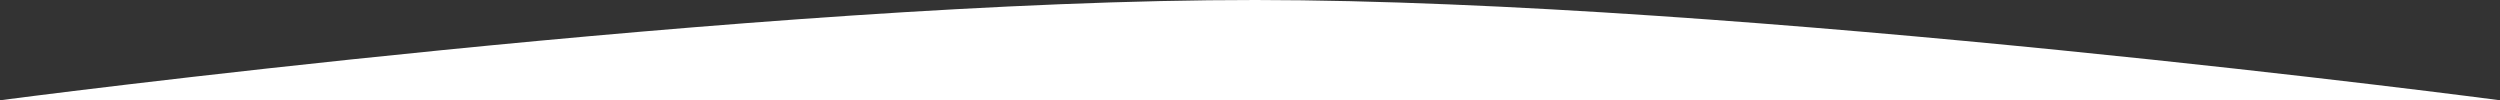<svg width="1920" height="77" viewBox="0 0 1920 77" fill="none" xmlns="http://www.w3.org/2000/svg">
<rect x="0" y="0" width="1920" height="77" fill="#333333" stroke="none"/>
<g clip-path="url(#clip0_319_16)">
<path fill-rule="evenodd" clip-rule="evenodd" d="M1920 77L-7.62939e-05 77C-7.62939e-05 77 586.344 -0.229 964.2 0C1338.78 0.227 1920 77 1920 77Z" fill="white"/>
</g>
<defs>
<clipPath id="clip0_319_16">
<rect width="1920" height="77" fill="white" transform="translate(1920 77) rotate(-180)"/>
</clipPath>
</defs>
</svg>
